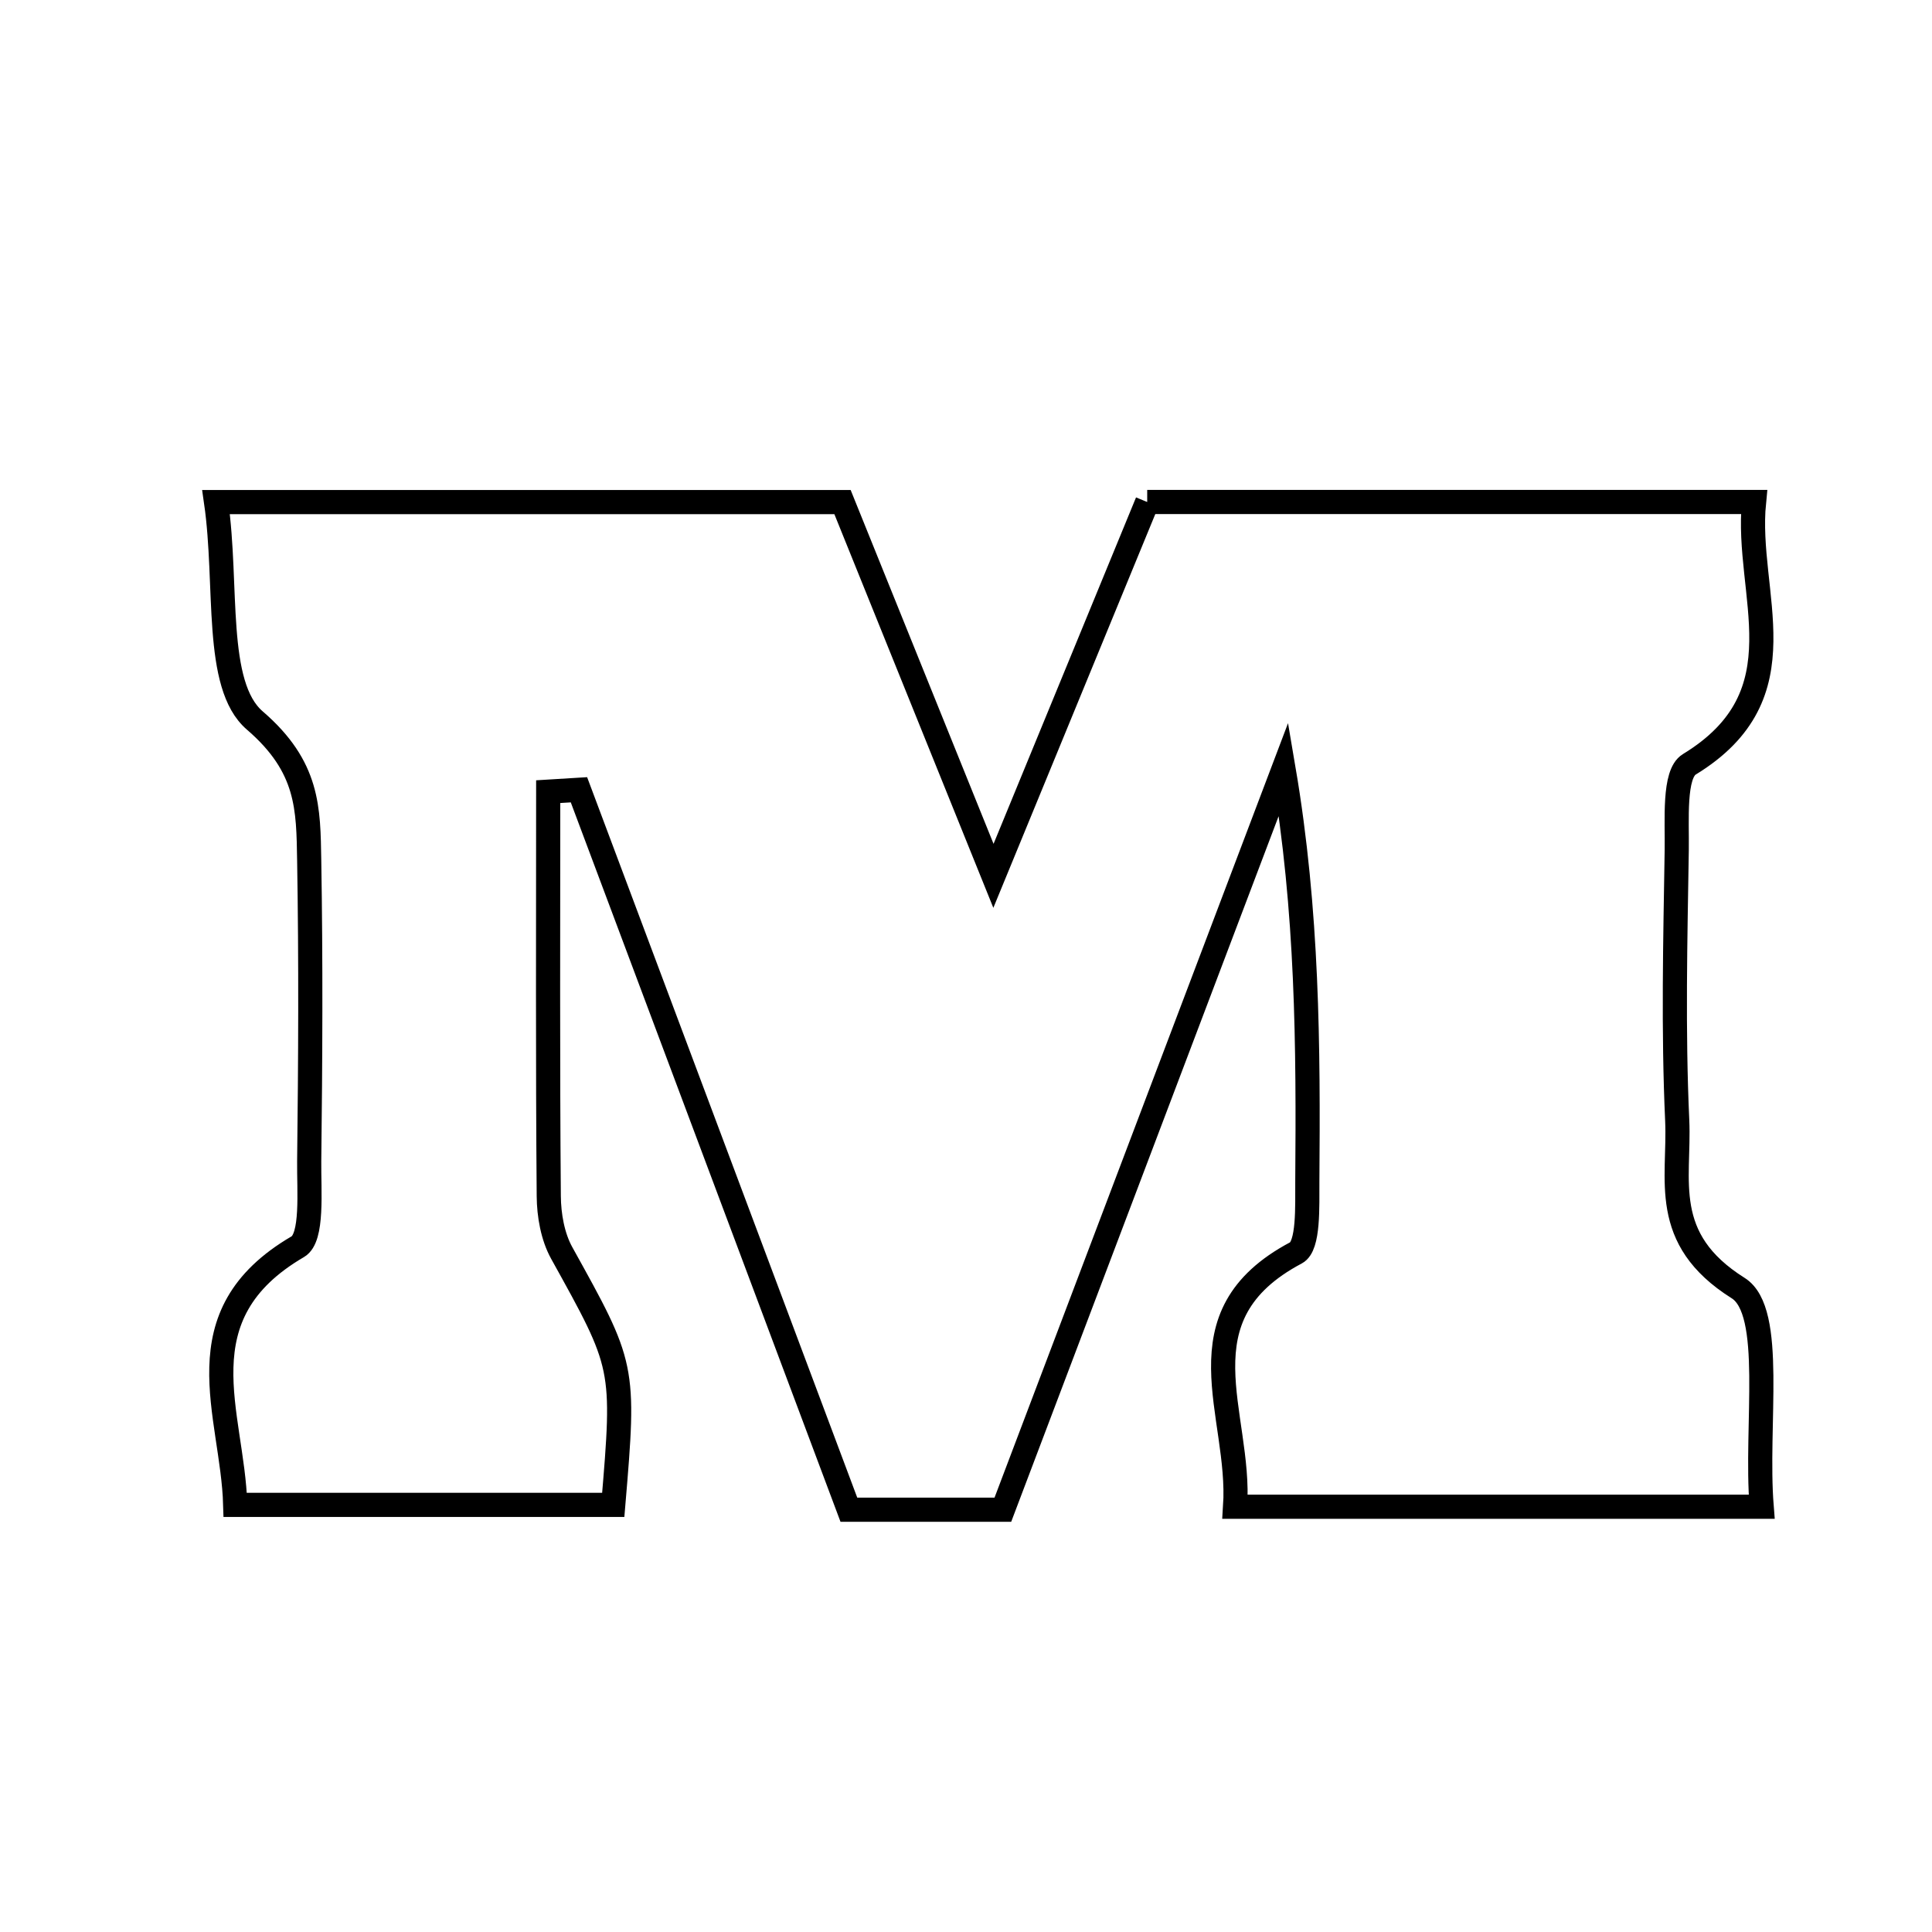 <svg xmlns="http://www.w3.org/2000/svg" viewBox="0.0 0.0 24.0 24.0" height="200px" width="200px"><path fill="none" stroke="black" stroke-width=".3" stroke-opacity="1.0"  filling="0" d="M14.251 6.236 C16.713 6.236 19.171 6.236 21.789 6.236 C21.675 7.382 22.413 8.624 20.985 9.495 C20.788 9.615 20.835 10.191 20.829 10.558 C20.811 11.678 20.784 12.801 20.835 13.92 C20.868 14.656 20.614 15.386 21.592 16.001 C22.051 16.29 21.803 17.702 21.884 18.717 C19.622 18.717 17.544 18.717 15.343 18.717 C15.42 17.561 14.617 16.349 16.1 15.563 C16.26 15.478 16.238 14.984 16.24 14.68 C16.253 13.001 16.246 11.323 15.945 9.553 C14.787 12.61 13.627 15.668 12.458 18.754 C11.829 18.754 11.281 18.754 10.545 18.754 C9.44 15.805 8.316 12.808 7.192 9.811 C7.065 9.819 6.937 9.826 6.81 9.834 C6.81 11.509 6.803 13.184 6.817 14.859 C6.819 15.096 6.865 15.361 6.978 15.565 C7.757 16.97 7.764 16.966 7.618 18.694 C6.105 18.694 4.579 18.694 2.922 18.694 C2.89 17.558 2.236 16.341 3.699 15.487 C3.89 15.376 3.837 14.791 3.841 14.425 C3.856 13.18 3.862 11.934 3.841 10.689 C3.83 10.043 3.835 9.527 3.165 8.95 C2.654 8.511 2.833 7.269 2.684 6.237 C5.381 6.237 7.843 6.237 10.466 6.237 C11.03 7.632 11.625 9.106 12.341 10.88 C13.04 9.181 13.625 7.758 14.251 6.236"></path></svg>